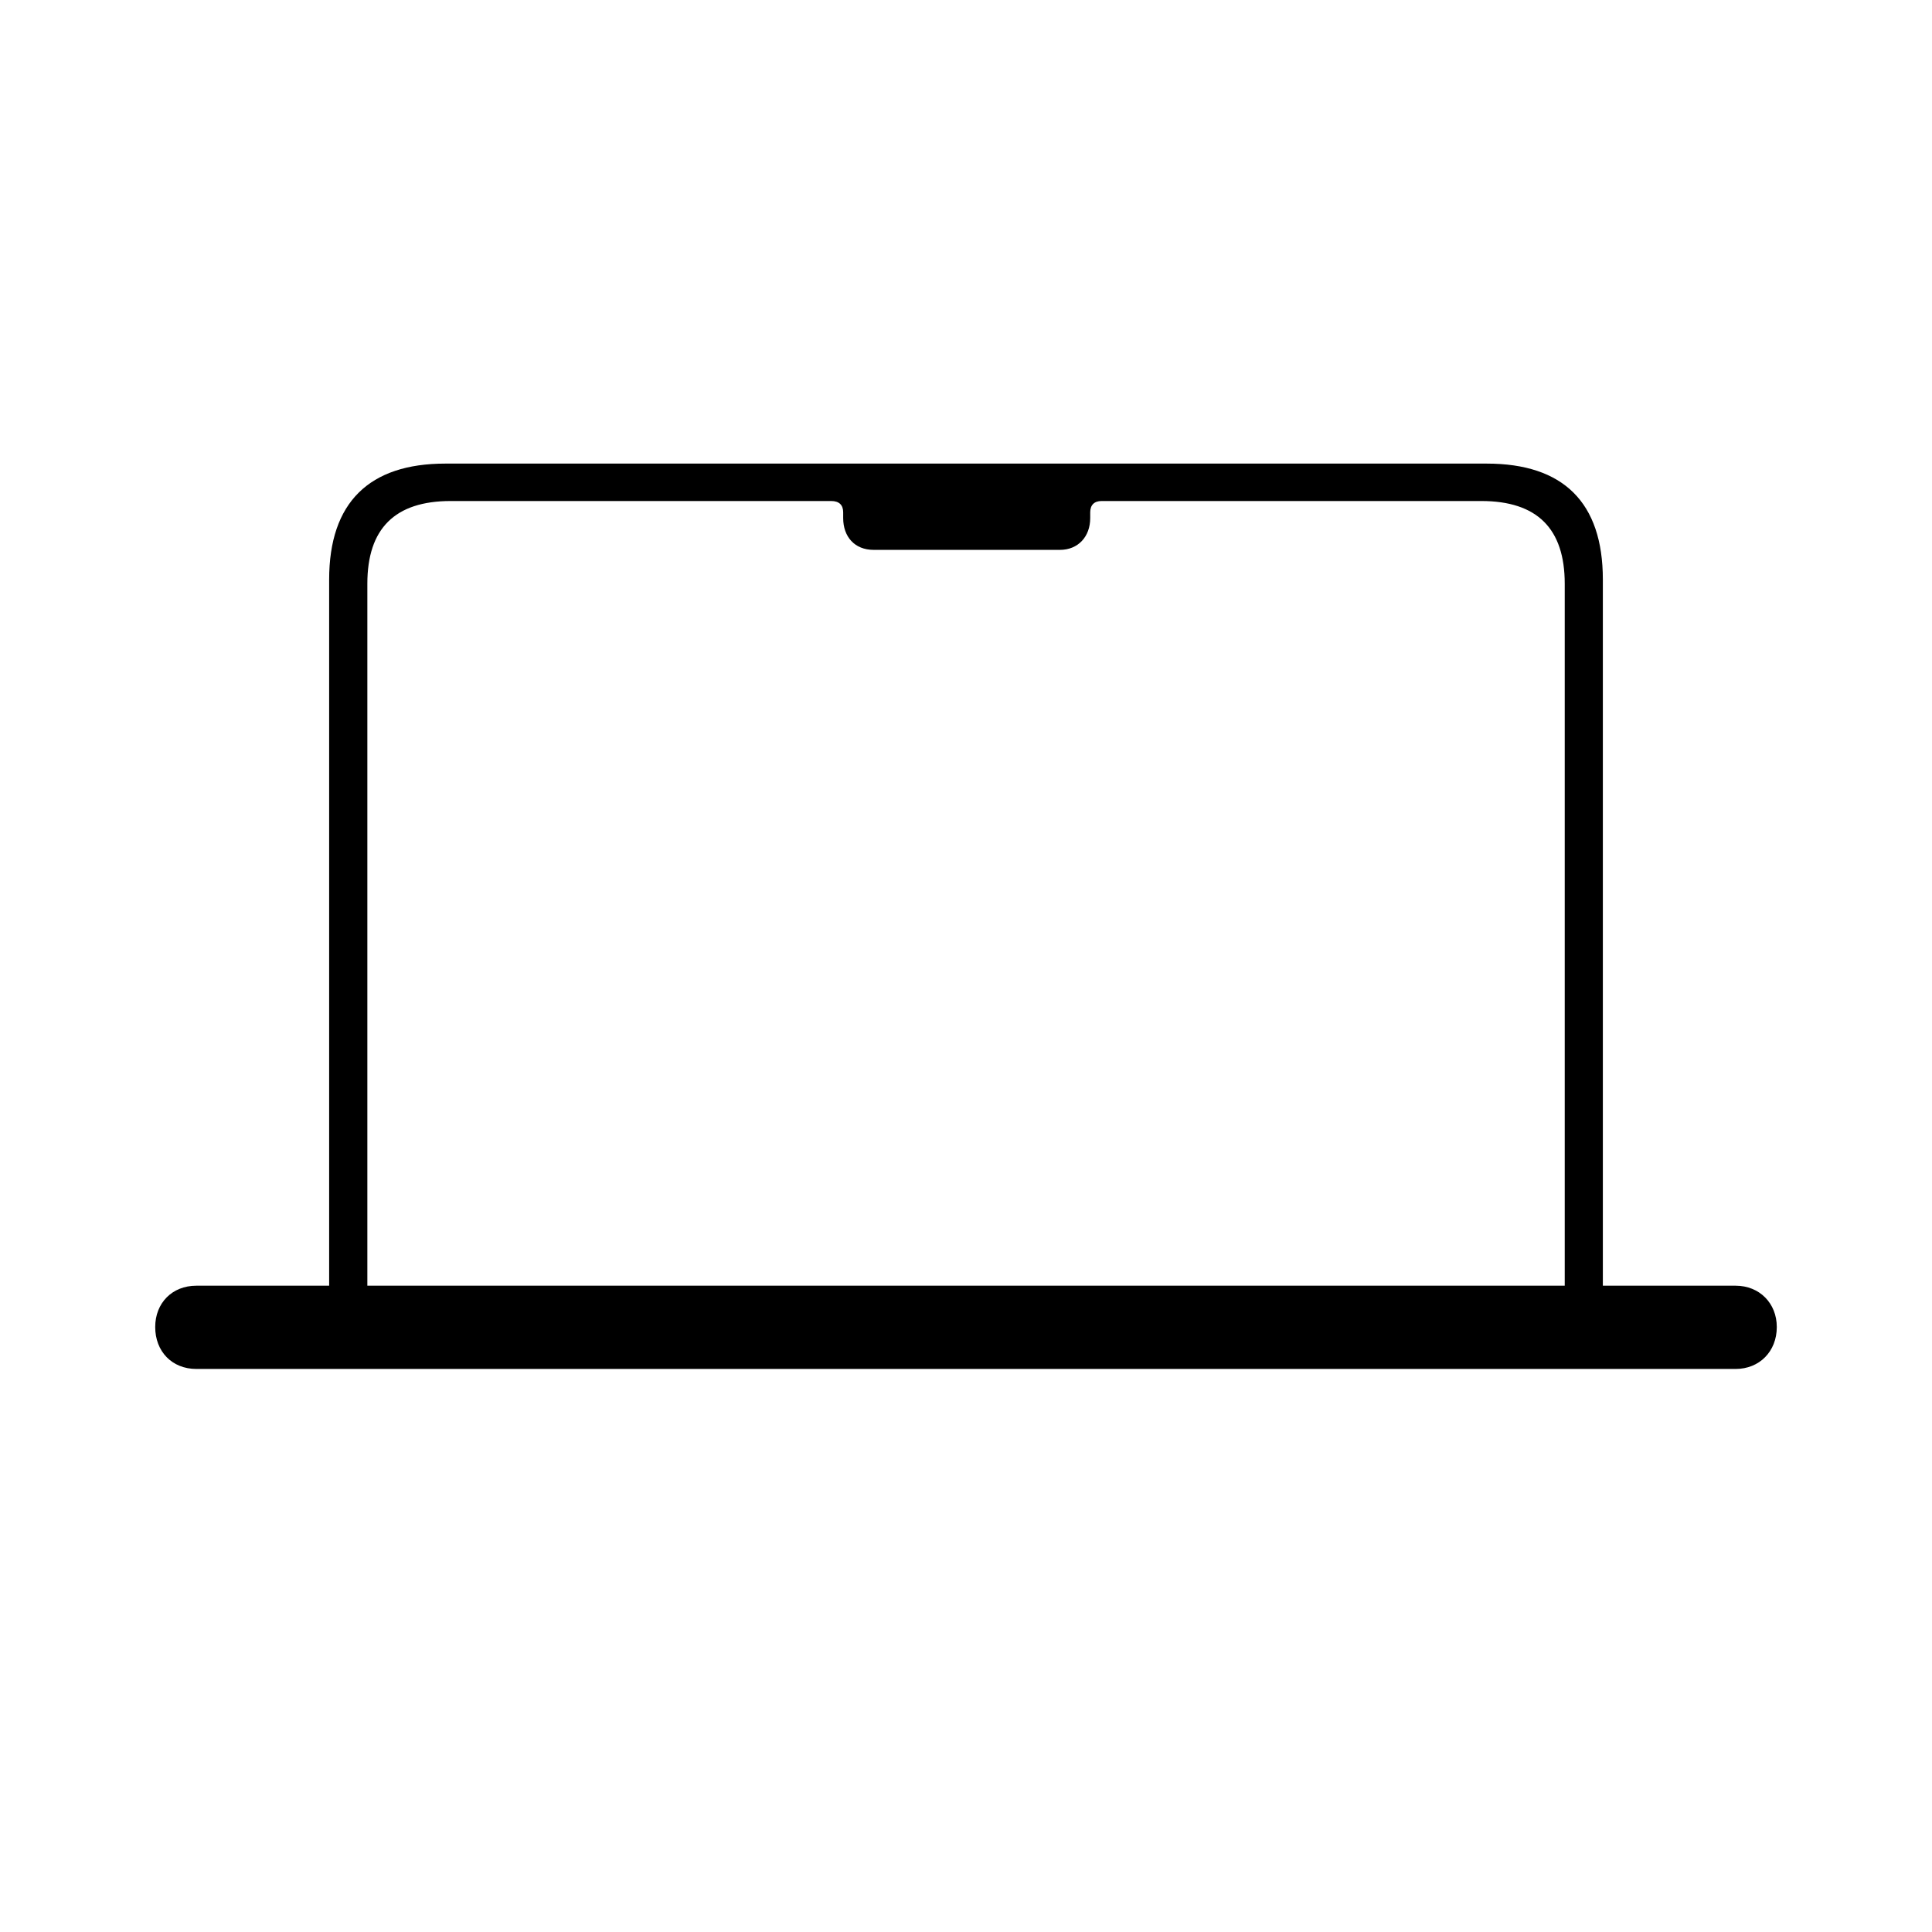 <svg width="100" height="100" xmlns="http://www.w3.org/2000/svg" viewBox="0 0 200.209 100" style="overflow:visible" class="landing-devices__icon--mac"><rect x="0" y="-15" width="200.209" height="120" fill-opacity="0"></rect><g><path d="M84.528 1.815H86.137C86.957 1.815 87.377 2.225 87.377 2.992V3.58C87.377 5.522 88.57 6.877 90.529 6.877H109.841C111.711 6.877 112.977 5.522 112.977 3.58V2.992C112.977 2.226 113.396 1.815 114.153 1.815H115.761V-.105H84.528ZM16.084 87.412C16.084 89.946 17.823 91.757 20.349 91.757H179.86C182.323 91.757 184.125 89.947 184.125 87.412 184.125 84.94 182.323 83.13 179.86 83.13H166.1V9.953C166.1 1.953 161.994-2.063 154.067-2.063H46.142C38.274-2.063 34.109 1.953 34.109 9.953V83.13H20.35C17.823 83.13 16.084 84.94 16.084 87.412ZM38.068 83.13V10.387C38.068 4.673 40.917 1.815 46.704 1.815H153.505C159.292 1.815 162.15 4.673 162.15 10.387V83.13Z" fill="#000" fill-opacity="1"></path></g></svg>